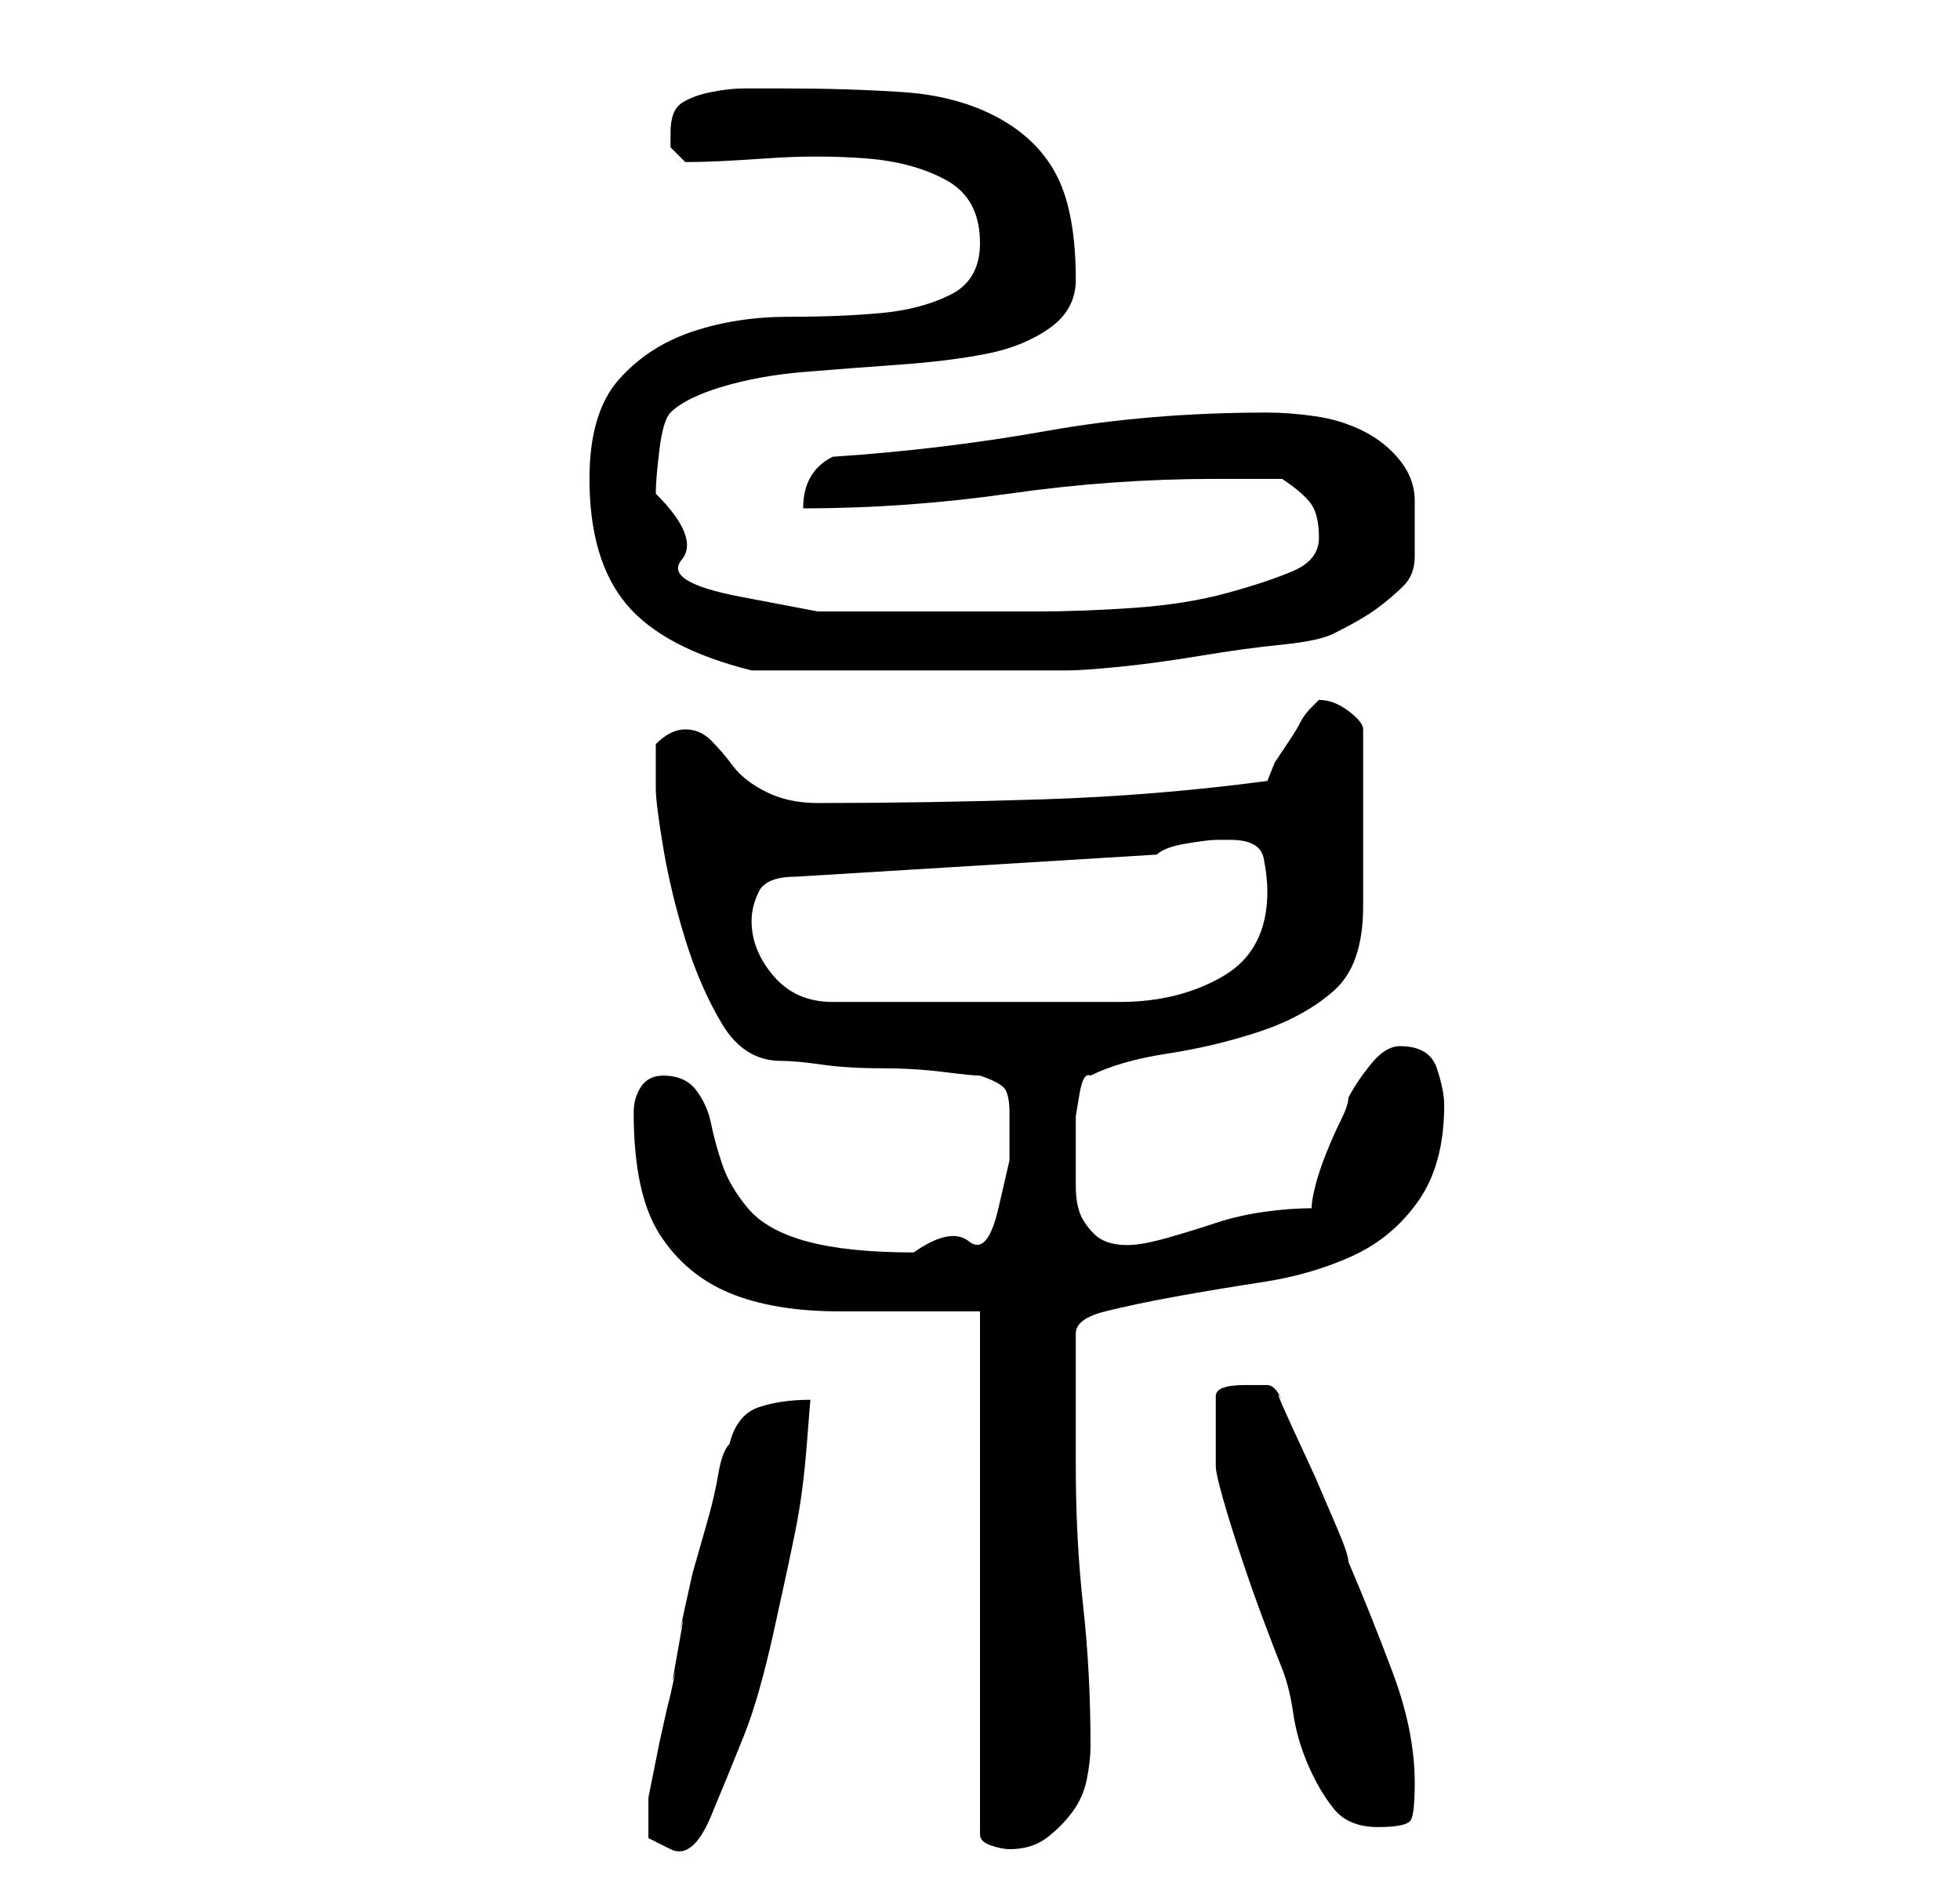<?xml version="1.0" standalone="no"?>
<!DOCTYPE svg PUBLIC "-//W3C//DTD SVG 1.1//EN" "http://www.w3.org/Graphics/SVG/1.1/DTD/svg11.dtd" >
<svg xmlns="http://www.w3.org/2000/svg" xmlns:xlink="http://www.w3.org/1999/xlink" version="1.1" viewBox="-10 0 266 256">
   <path fill="currentColor"
d="M78 247v2.5t3 1.5t5.5 -4.5t4.5 -11t4 -14t3 -14t1.5 -11.5t0.5 -6q-4 0 -7 1t-4 5q-1 1 -1.5 4t-1.5 6.5l-2 7t-1 4.5t-0.5 2.5t-0.5 3.5t-0.5 3.5t-0.5 2.5l-0.5 2t-1 4.5l-1 5l-0.5 2.5v3zM123 178v71q0 1 1.5 1.5t2.5 0.5q3 0 5 -1.5t3.5 -3.5t2 -4.5t0.5 -4.5
q0 -10 -1 -19t-1 -19v-3v-6v-5.5v-3.5q0 -2 4 -3t9.5 -2t12 -2t12 -3.5t9 -7.5t3.5 -13q0 -2 -1 -5t-5 -3q-2 0 -4 2.5t-3 4.5q0 1 -1 3t-2 4.5t-1.5 4.5t-0.5 3q-3 0 -6.5 0.5t-6.5 1.5t-6.5 2t-5.5 1q-3 0 -4.5 -1.5t-2 -3t-0.5 -3.5v-4v-2v-3.5t0.5 -3t1.5 -2.5
q4 -2 10.5 -3t12.5 -3t10 -5.5t4 -11.5v-24q0 -1 -2 -2.5t-4 -1.5l-0.5 0.5l-0.5 0.5q-1 1 -1.5 2t-1.5 2.5l-2 3t-1 2.5q-15 2 -30.5 2.5t-30.5 0.5q-4 0 -7 -1.5t-4.5 -3.5t-3 -3.5t-3.5 -1.5q-1 0 -2 0.5t-2 1.5v2.5v3.5q0 2 1 8t3 12.5t5 11.5t8 5q2 0 5.5 0.5t8 0.5
t8.5 0.5t5 0.5q3 1 3.5 2t0.5 3v6.5t-1.5 6.5t-4 4.5t-7.5 1.5q-9 0 -14.5 -1.5t-8 -4.5t-3.5 -6t-1.5 -5.5t-2 -4.5t-4.5 -2q-2 0 -3 1.5t-1 3.5q0 11 3.5 16.5t9.5 8t15 2.5h19zM155 194v5q0 1 1 4.5t2.5 8t3 8.5t2.5 6.5t1.5 6t2 7t3.5 6t6 2.5t4.5 -1t0.5 -5
q0 -7 -3 -15t-6 -15q0 -1 -1.5 -4.5l-3 -7t-3 -6.5t-1.5 -4q-1 -2 -2 -2h-3q-4 0 -4 1.5v4.5zM92 125q0 -2 1 -4t5 -2l49 -3q1 -1 4 -1.5t4 -0.5h2q4 0 4.5 2.5t0.5 4.5q0 8 -6 11.5t-14 3.5h-39q-5 0 -8 -3.5t-3 -7.5zM70 65q0 11 5 17t17 9h4.5h6.5h6h4h6h6h6.5h3.5
q2 0 7 -0.5t11 -1.5t11 -1.5t7 -1.5q4 -2 6 -3.5t3.5 -3t1.5 -4v-7.5q0 -3 -2 -5.5t-5 -4t-6.5 -2t-6.5 -0.5q-16 0 -30 2.5t-29 3.5q-4 2 -4 7q14 0 28 -2t28 -2h9q3 2 4 3.5t1 4.5t-3.5 4.5t-9 3t-12.5 2t-13.5 0.5h-11.5h-7h-11t-10.5 -2t-8 -5t-3.5 -9q0 -2 0.5 -6
t1.5 -5q2 -2 7 -3.5t11 -2t13 -1t12 -1.5t8.5 -3.5t3.5 -6.5q0 -9 -2.5 -14t-8 -8t-13 -3.5t-16.5 -0.5h-5q-2 0 -4.5 0.5t-4 1.5t-1.5 4v2t2 2q4 0 11 -0.5t13.5 0t11 3t4.5 8.5q0 5 -4 7t-9.5 2.5t-12.5 0.5t-13 2t-10 6.5t-4 13.5z" />
</svg>
